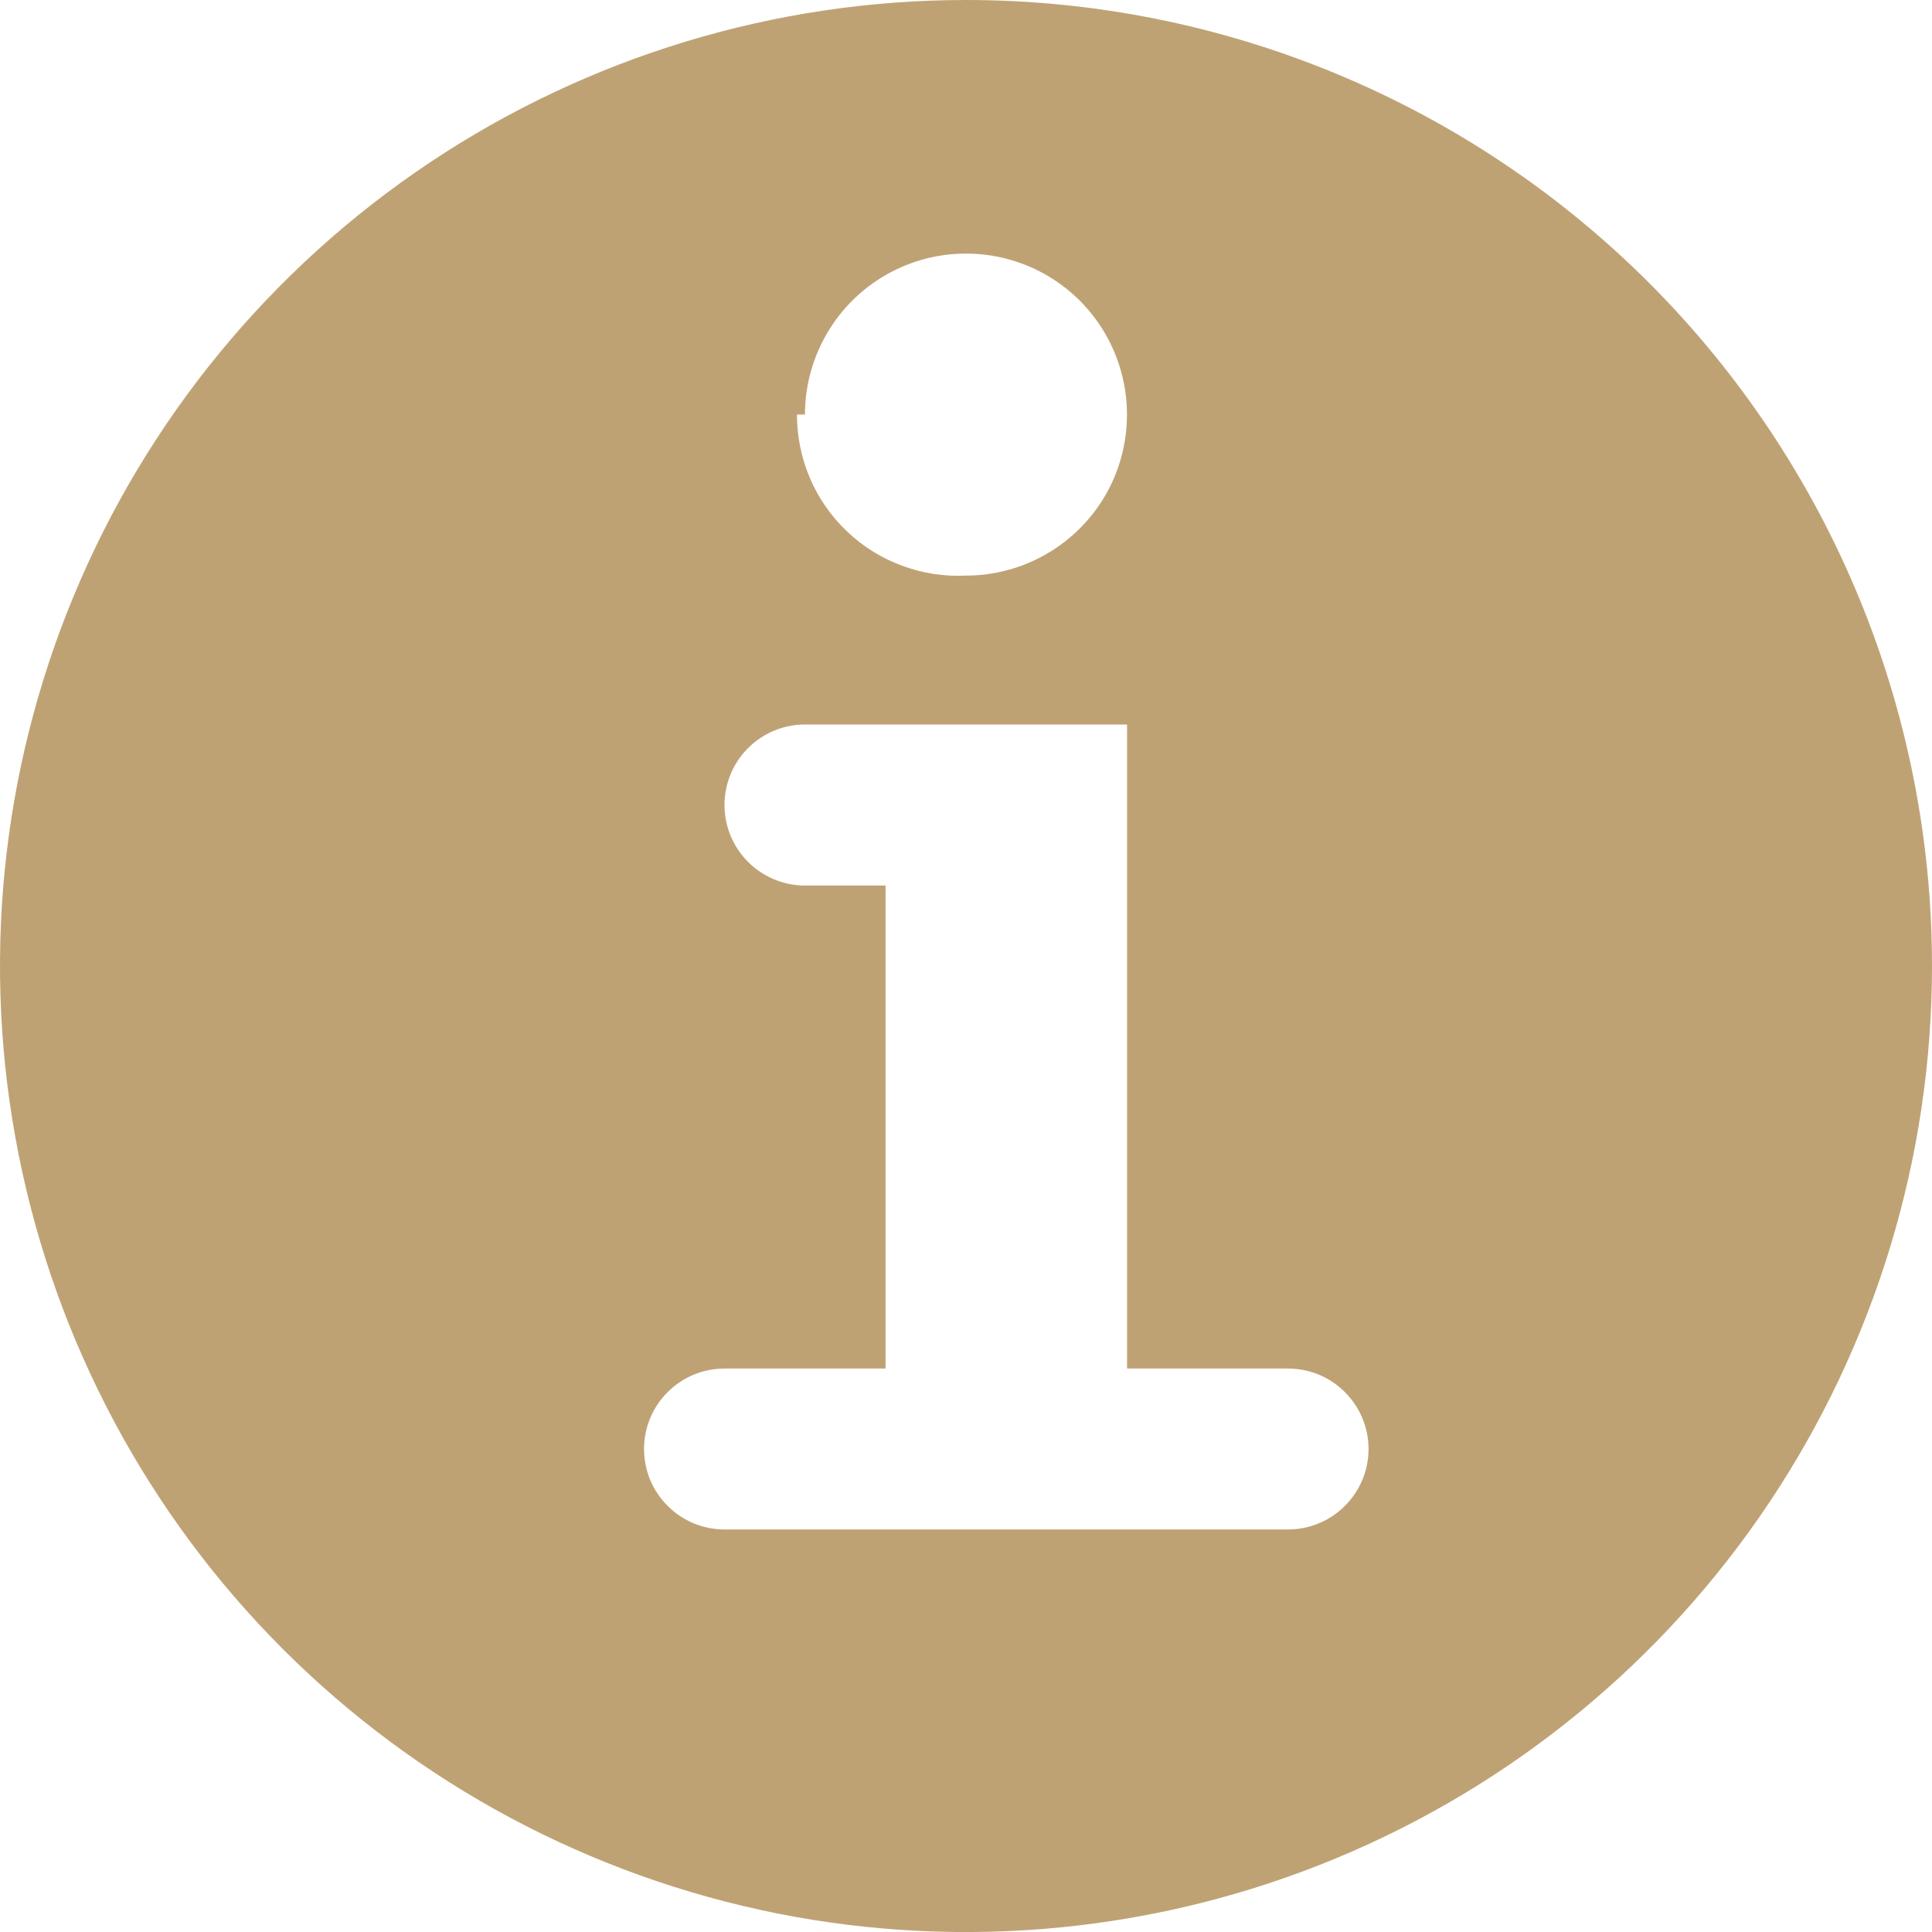 <svg width="14" height="14" viewBox="0 0 14 14" fill="none" xmlns="http://www.w3.org/2000/svg">
<path d="M7 0C5.616 0 4.262 0.411 3.111 1.18C1.96 1.949 1.063 3.042 0.533 4.321C0.003 5.6 -0.136 7.008 0.135 8.366C0.405 9.723 1.071 10.971 2.05 11.95C3.029 12.929 4.277 13.595 5.634 13.866C6.992 14.136 8.4 13.997 9.679 13.467C10.958 12.937 12.051 12.04 12.82 10.889C13.589 9.738 14 8.384 14 7C14 5.143 13.262 3.363 11.95 2.05C10.637 0.737 8.857 0 7 0ZM5.833 3.004C5.833 2.773 5.902 2.548 6.03 2.356C6.158 2.164 6.34 2.015 6.554 1.926C6.767 1.838 7.001 1.815 7.228 1.86C7.454 1.905 7.662 2.016 7.825 2.179C7.988 2.342 8.099 2.55 8.144 2.777C8.189 3.003 8.166 3.237 8.078 3.451C7.99 3.664 7.84 3.846 7.648 3.974C7.456 4.102 7.231 4.171 7 4.171C6.842 4.179 6.684 4.154 6.536 4.099C6.387 4.044 6.252 3.96 6.137 3.85C6.022 3.741 5.931 3.61 5.869 3.465C5.807 3.319 5.775 3.162 5.775 3.004H5.833ZM9.917 10.5C9.917 10.655 9.855 10.803 9.746 10.912C9.636 11.022 9.488 11.083 9.333 11.083H5.25C5.095 11.083 4.947 11.022 4.838 10.912C4.728 10.803 4.667 10.655 4.667 10.5C4.667 10.345 4.728 10.197 4.838 10.088C4.947 9.978 5.095 9.917 5.25 9.917H6.417V6.417H5.833C5.679 6.417 5.53 6.355 5.421 6.246C5.311 6.136 5.25 5.988 5.25 5.833C5.25 5.679 5.311 5.53 5.421 5.421C5.53 5.311 5.679 5.25 5.833 5.25H8.167V9.917H9.333C9.488 9.917 9.636 9.978 9.746 10.088C9.855 10.197 9.917 10.345 9.917 10.5Z" fill="#BFA274"/>
</svg>
